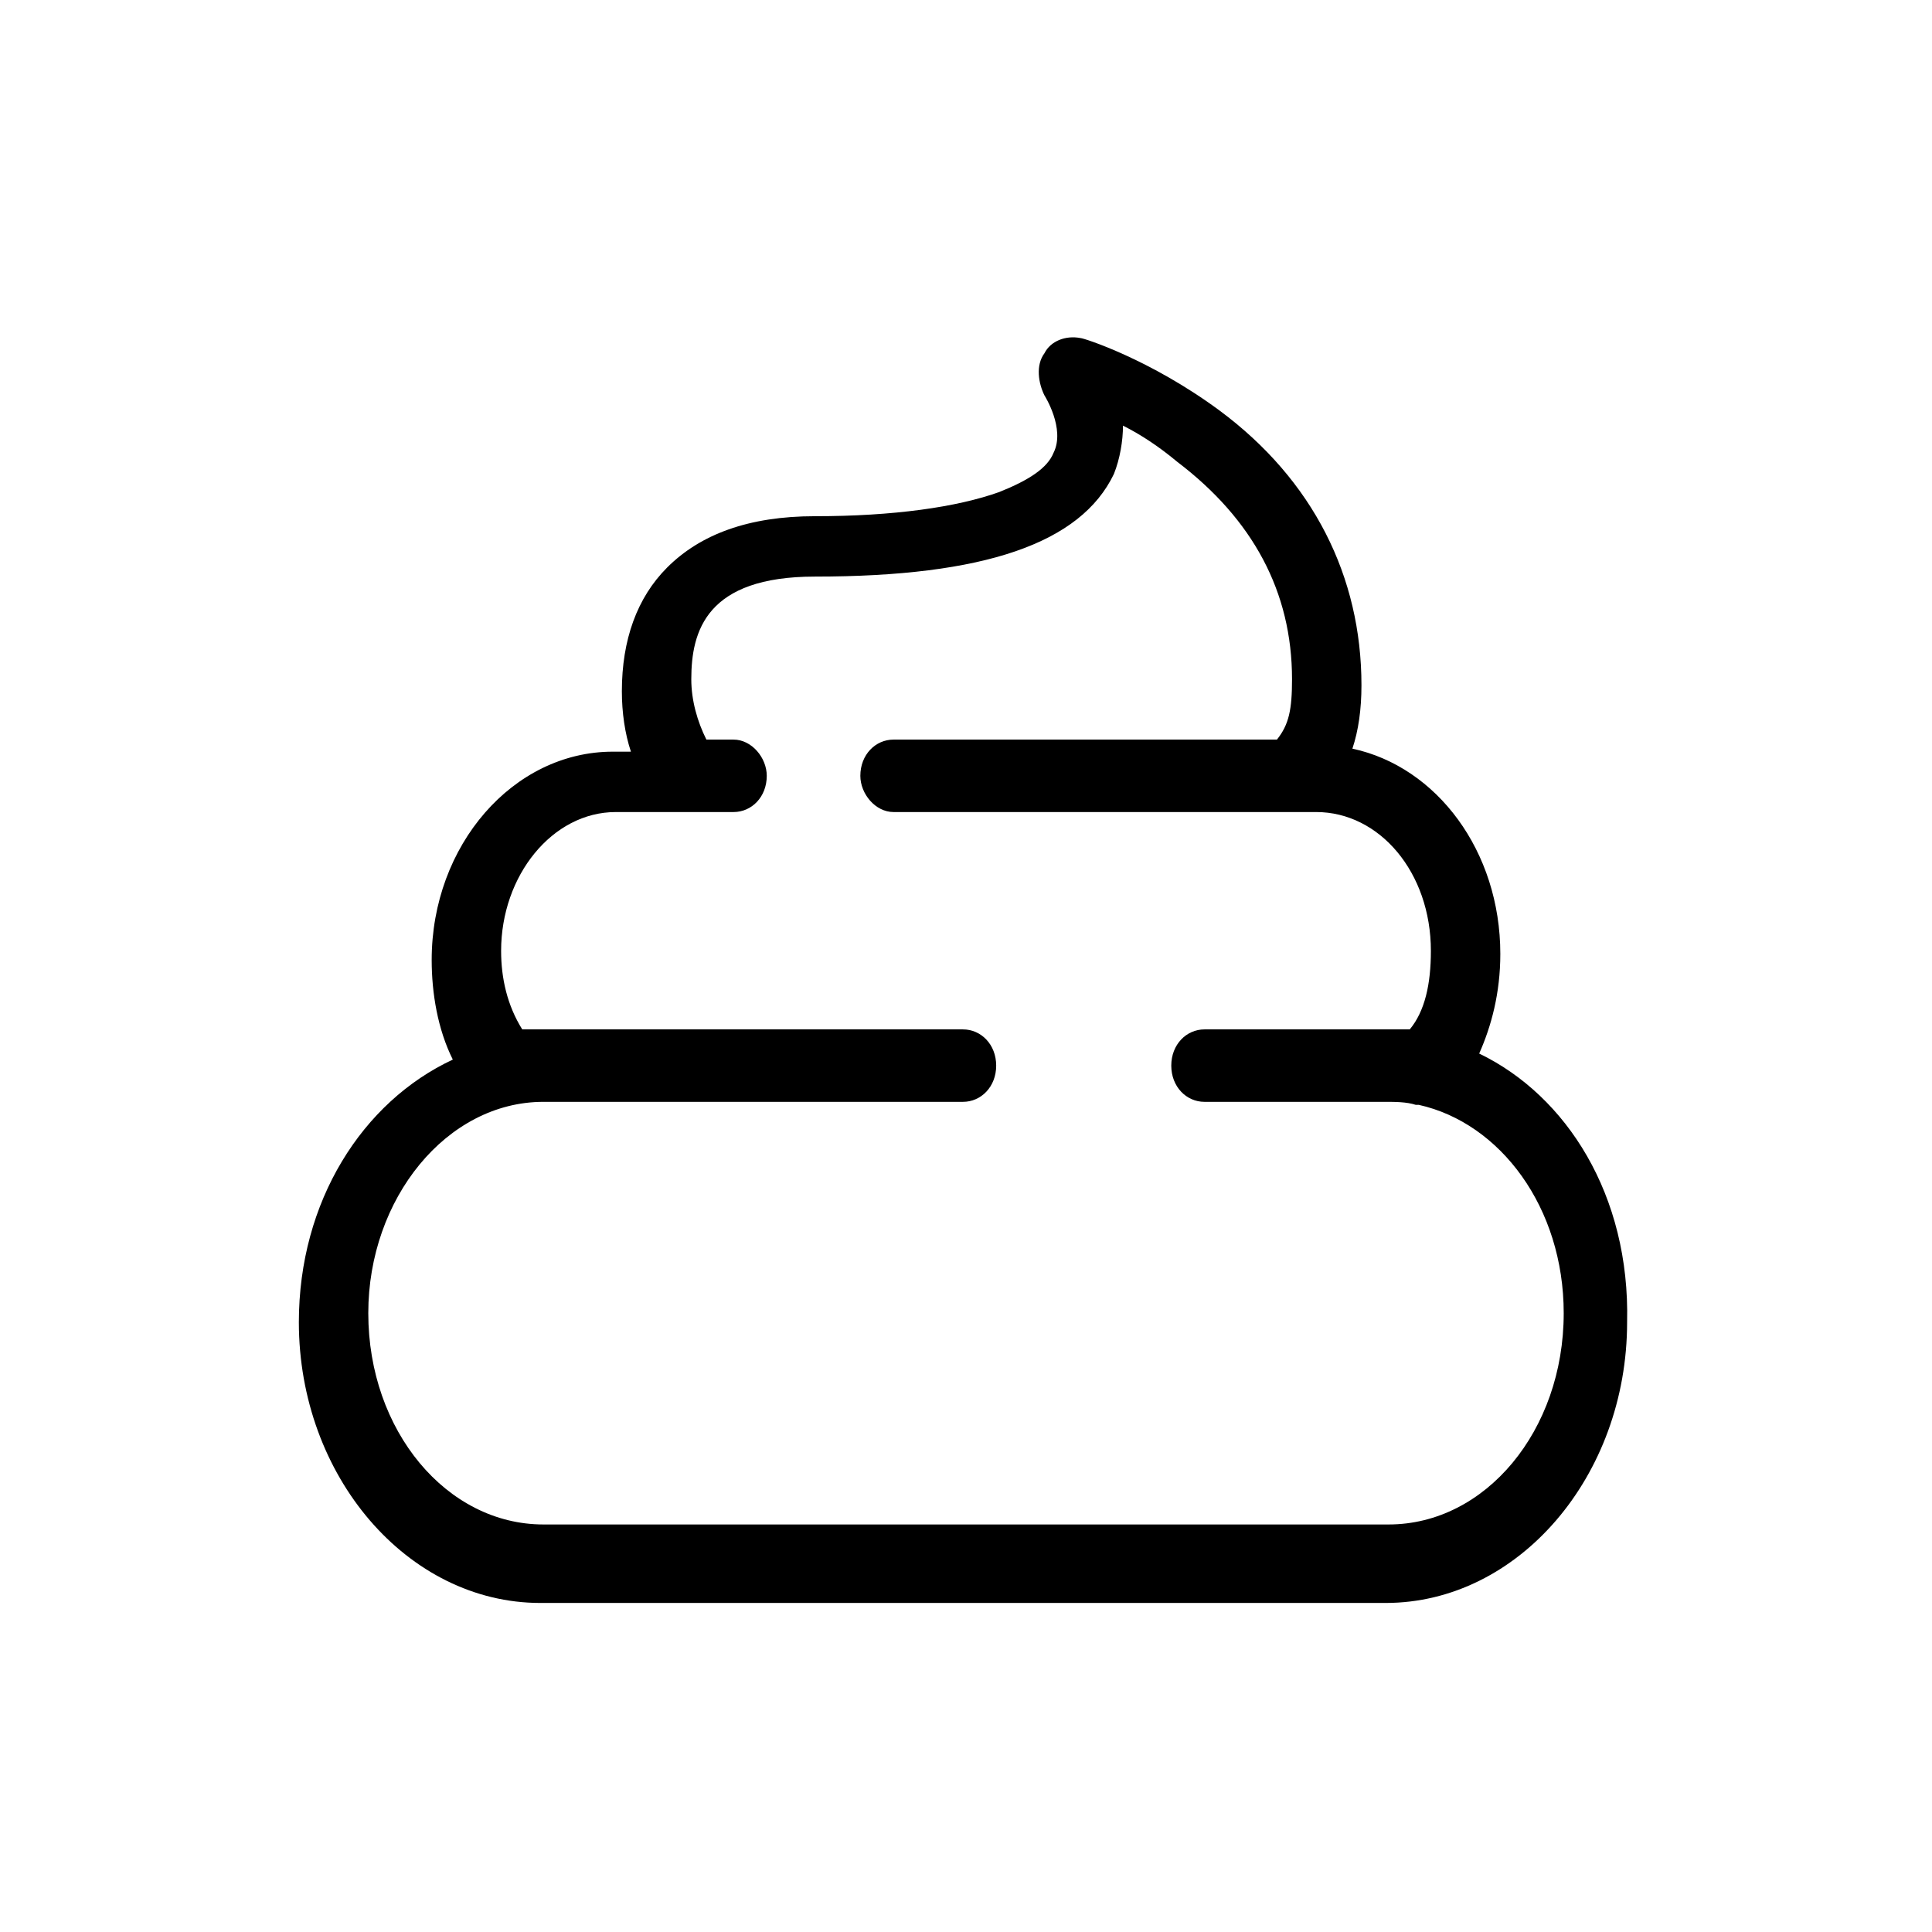 <?xml version="1.0" encoding="utf-8"?>
<!-- Generator: Adobe Illustrator 27.5.0, SVG Export Plug-In . SVG Version: 6.00 Build 0)  -->
<svg version="1.1" id="Layer_1" xmlns="http://www.w3.org/2000/svg" xmlns:xlink="http://www.w3.org/1999/xlink" x="0px" y="0px"
	 viewBox="0 0 64 64" style="enable-background:new 0 0 64 64;" xml:space="preserve">
<path d="M49,34.9c0.4-0.9,0.7-2,0.7-3.3c0-3.4-2.1-6.2-4.9-6.8c0.2-0.6,0.3-1.3,0.3-2.1c0-3.6-1.6-6.8-4.7-9.1
	c-2.3-1.7-4.5-2.4-4.6-2.4c-0.5-0.1-1,0.1-1.2,0.5c-0.3,0.4-0.2,1,0,1.4c0,0,0.7,1.1,0.3,1.9c-0.2,0.5-0.8,0.9-1.8,1.3
	c-1.4,0.5-3.5,0.8-6.1,0.8c-2.2,0-3.8,0.6-4.9,1.7c-1,1-1.5,2.4-1.5,4.1c0,0.7,0.1,1.4,0.3,2h-0.6c-3.3,0-6,3.1-6,6.9
	c0,1.1,0.2,2.3,0.7,3.3c-3,1.4-5.1,4.7-5.1,8.7c0,5.1,3.6,9.3,8,9.3h28c4.4,0,8-4.2,8-9.3C54,39.6,51.9,36.3,49,34.9z M46,50.5H18
	c-3.2,0-5.8-3.1-5.8-7c0-3.8,2.6-7,5.8-7h13.9c0.6,0,1.1-0.5,1.1-1.2s-0.5-1.2-1.1-1.2H18c-0.2,0-0.5,0-0.7,0
	c-0.5-0.8-0.7-1.7-0.7-2.6c0-2.5,1.7-4.6,3.8-4.6h3.9c0.6,0,1.1-0.5,1.1-1.2c0-0.6-0.5-1.2-1.1-1.2h-0.9c-0.3-0.6-0.5-1.3-0.5-2
	c0-1.6,0.5-3.4,4.1-3.4c5.6,0,8.8-1.1,9.9-3.4c0.2-0.5,0.3-1.1,0.3-1.6c0.6,0.3,1.2,0.7,1.8,1.2c2.5,1.9,3.8,4.3,3.8,7.2
	c0,1-0.1,1.5-0.5,2H29.6c-0.6,0-1.1,0.5-1.1,1.2c0,0.6,0.5,1.2,1.1,1.2h14c2.1,0,3.8,2,3.8,4.6c0,1.1-0.2,2-0.7,2.6
	c-0.3,0-0.5,0-0.8,0h-6c-0.6,0-1.1,0.5-1.1,1.2s0.5,1.2,1.1,1.2h6c0.3,0,0.7,0,1,0.1c0,0,0,0,0.1,0c2.7,0.6,4.8,3.4,4.8,6.9
	C51.8,47.4,49.2,50.5,46,50.5z"/>
</svg>
